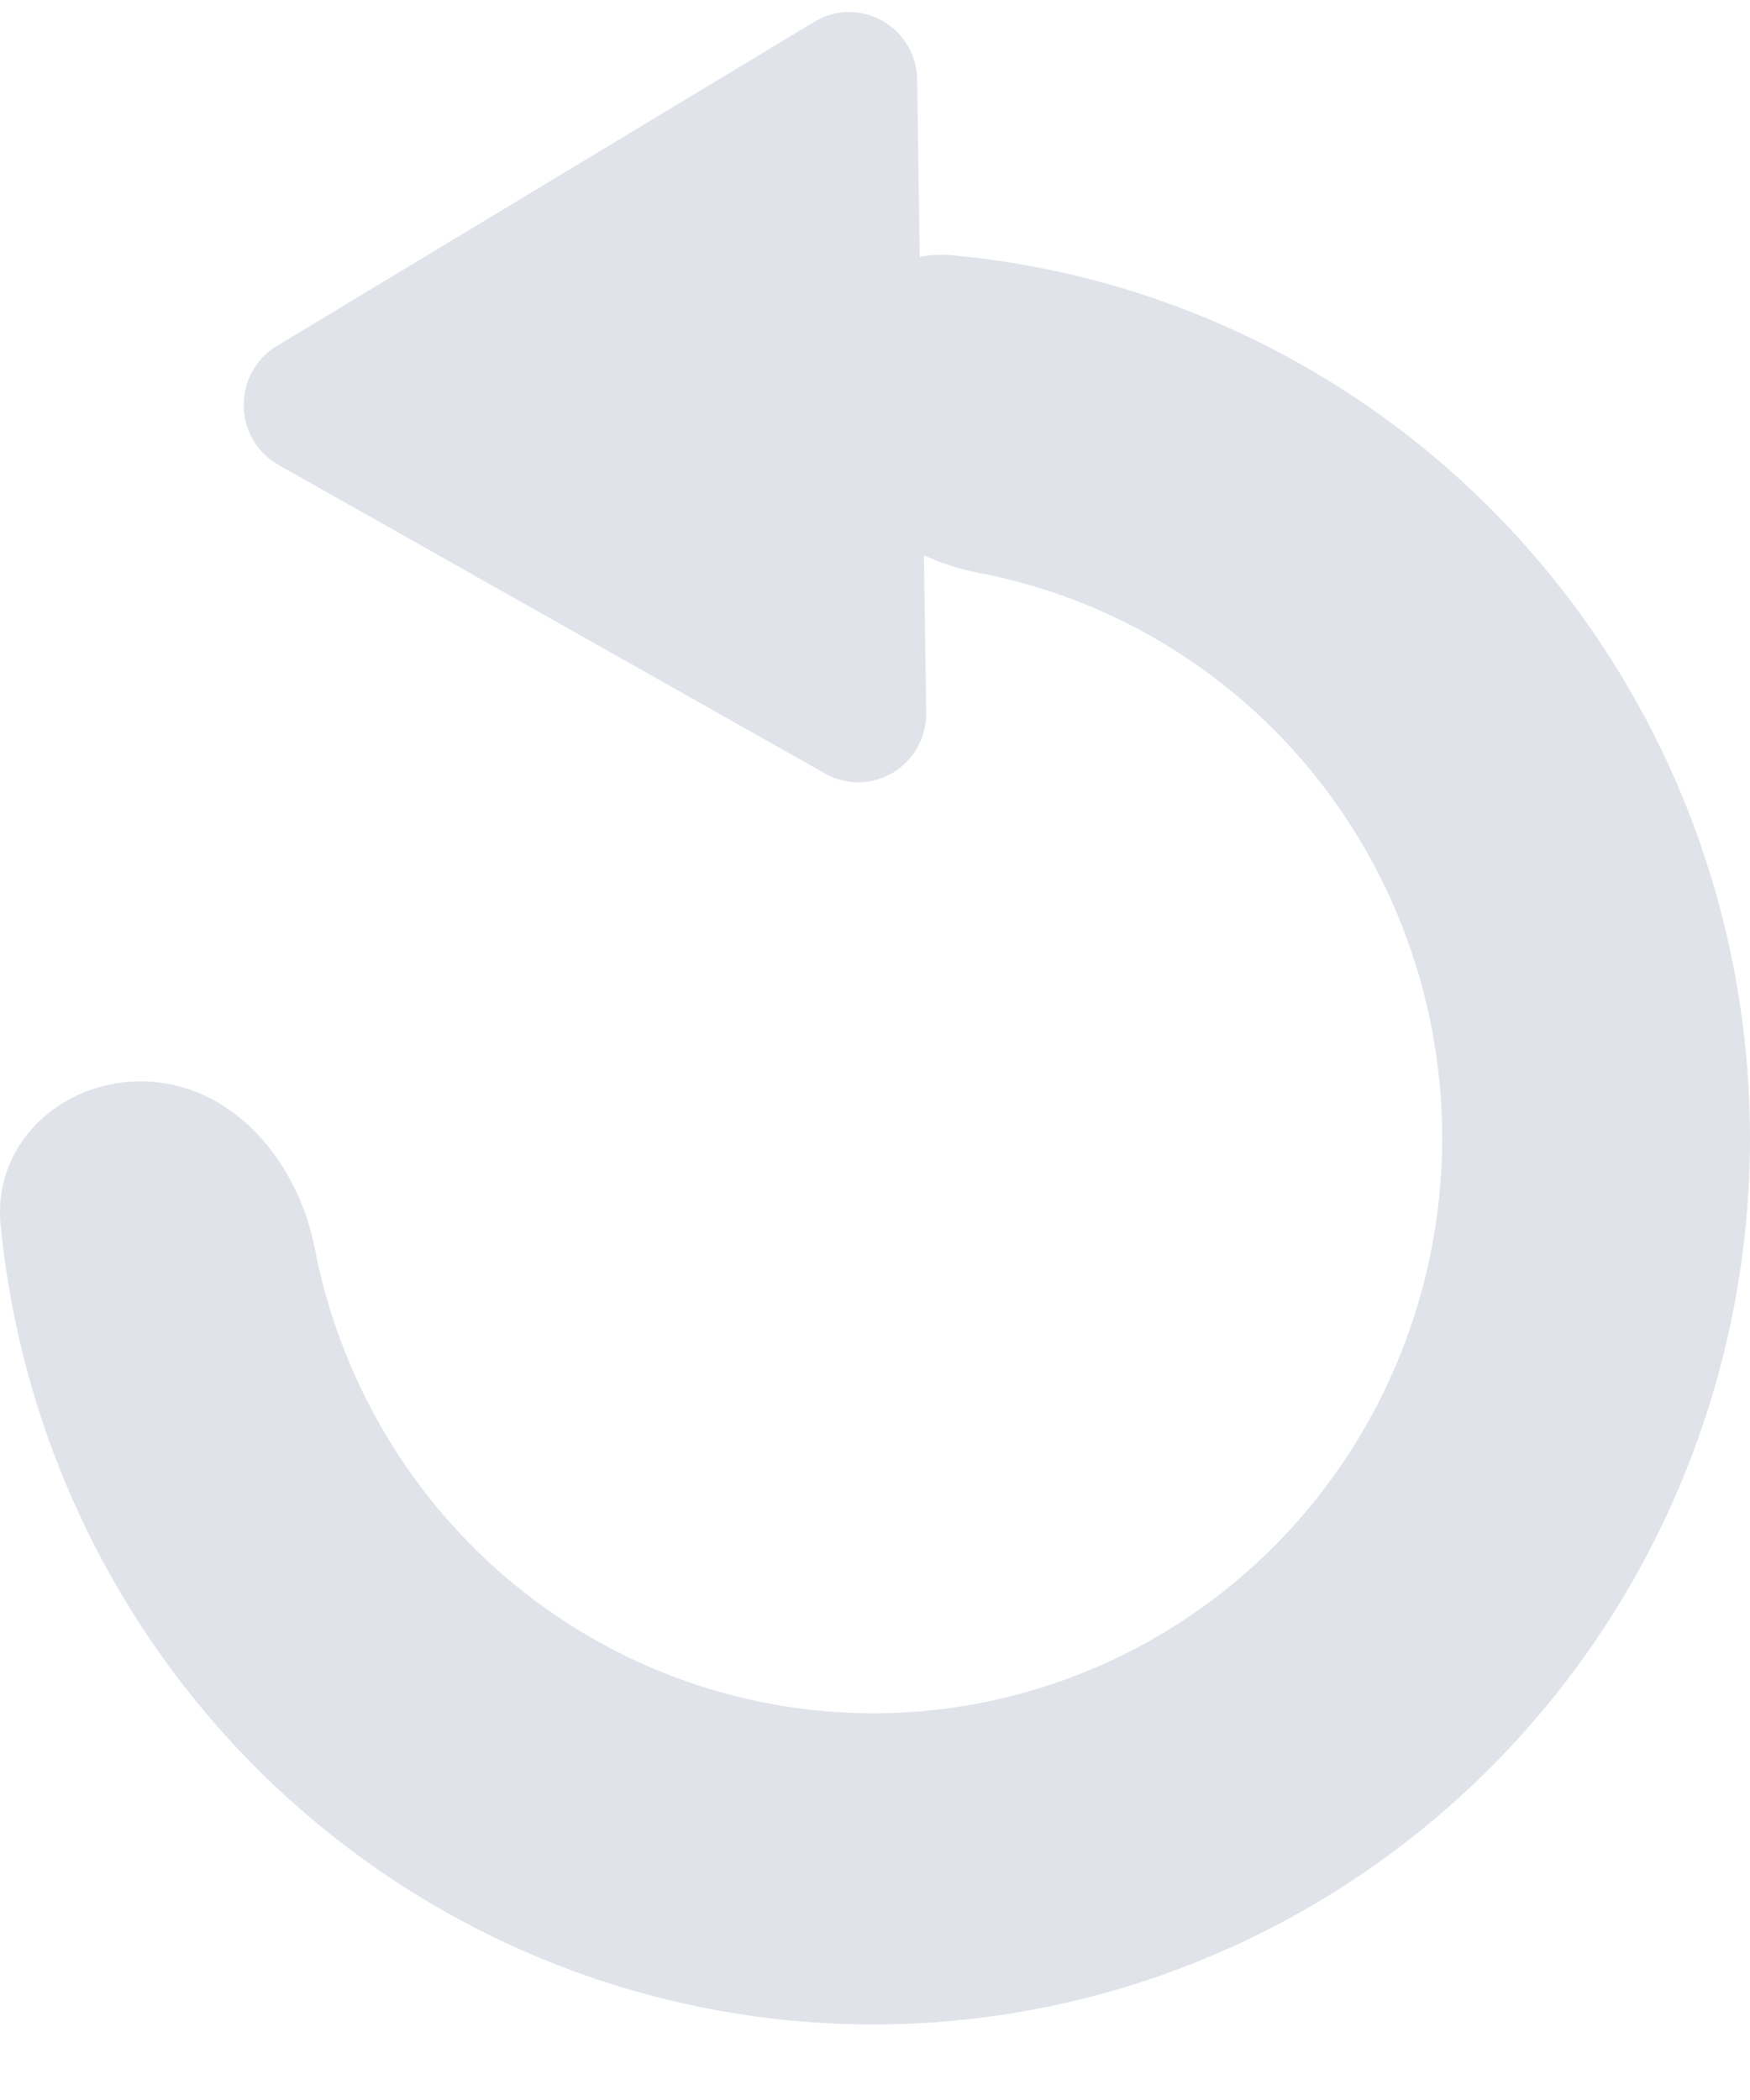 <svg width="20" height="24" viewBox="0 0 20 24" fill="none" xmlns="http://www.w3.org/2000/svg">
<path d="M10.482 0.912C10.474 0.308 9.821 -0.061 9.307 0.249L3.164 3.954C2.651 4.264 2.662 5.02 3.184 5.314L9.429 8.84C9.952 9.135 10.593 8.748 10.585 8.143L10.559 6.346C10.758 6.438 10.97 6.506 11.187 6.547C11.906 6.685 12.601 6.944 13.241 7.32C14.392 7.994 15.311 9.01 15.873 10.229C16.435 11.448 16.614 12.813 16.385 14.138C16.156 15.463 15.53 16.685 14.593 17.64C13.655 18.594 12.45 19.234 11.141 19.475C9.832 19.715 8.481 19.543 7.271 18.983C6.061 18.423 5.051 17.501 4.376 16.342C4 15.697 3.739 14.996 3.598 14.27C3.411 13.307 2.711 12.439 1.742 12.364C0.774 12.288 -0.088 13.025 0.007 14.003C0.15 15.459 0.603 16.873 1.344 18.146C2.384 19.933 3.942 21.353 5.806 22.217C7.67 23.08 9.752 23.344 11.769 22.974C13.787 22.604 15.643 21.617 17.089 20.146C18.534 18.675 19.498 16.792 19.851 14.75C20.203 12.708 19.928 10.605 19.062 8.726C18.195 6.847 16.779 5.282 15.005 4.243C13.742 3.502 12.339 3.053 10.898 2.919C10.764 2.906 10.634 2.913 10.511 2.935L10.482 0.912Z" fill="#E0E3EA"/>
</svg>
